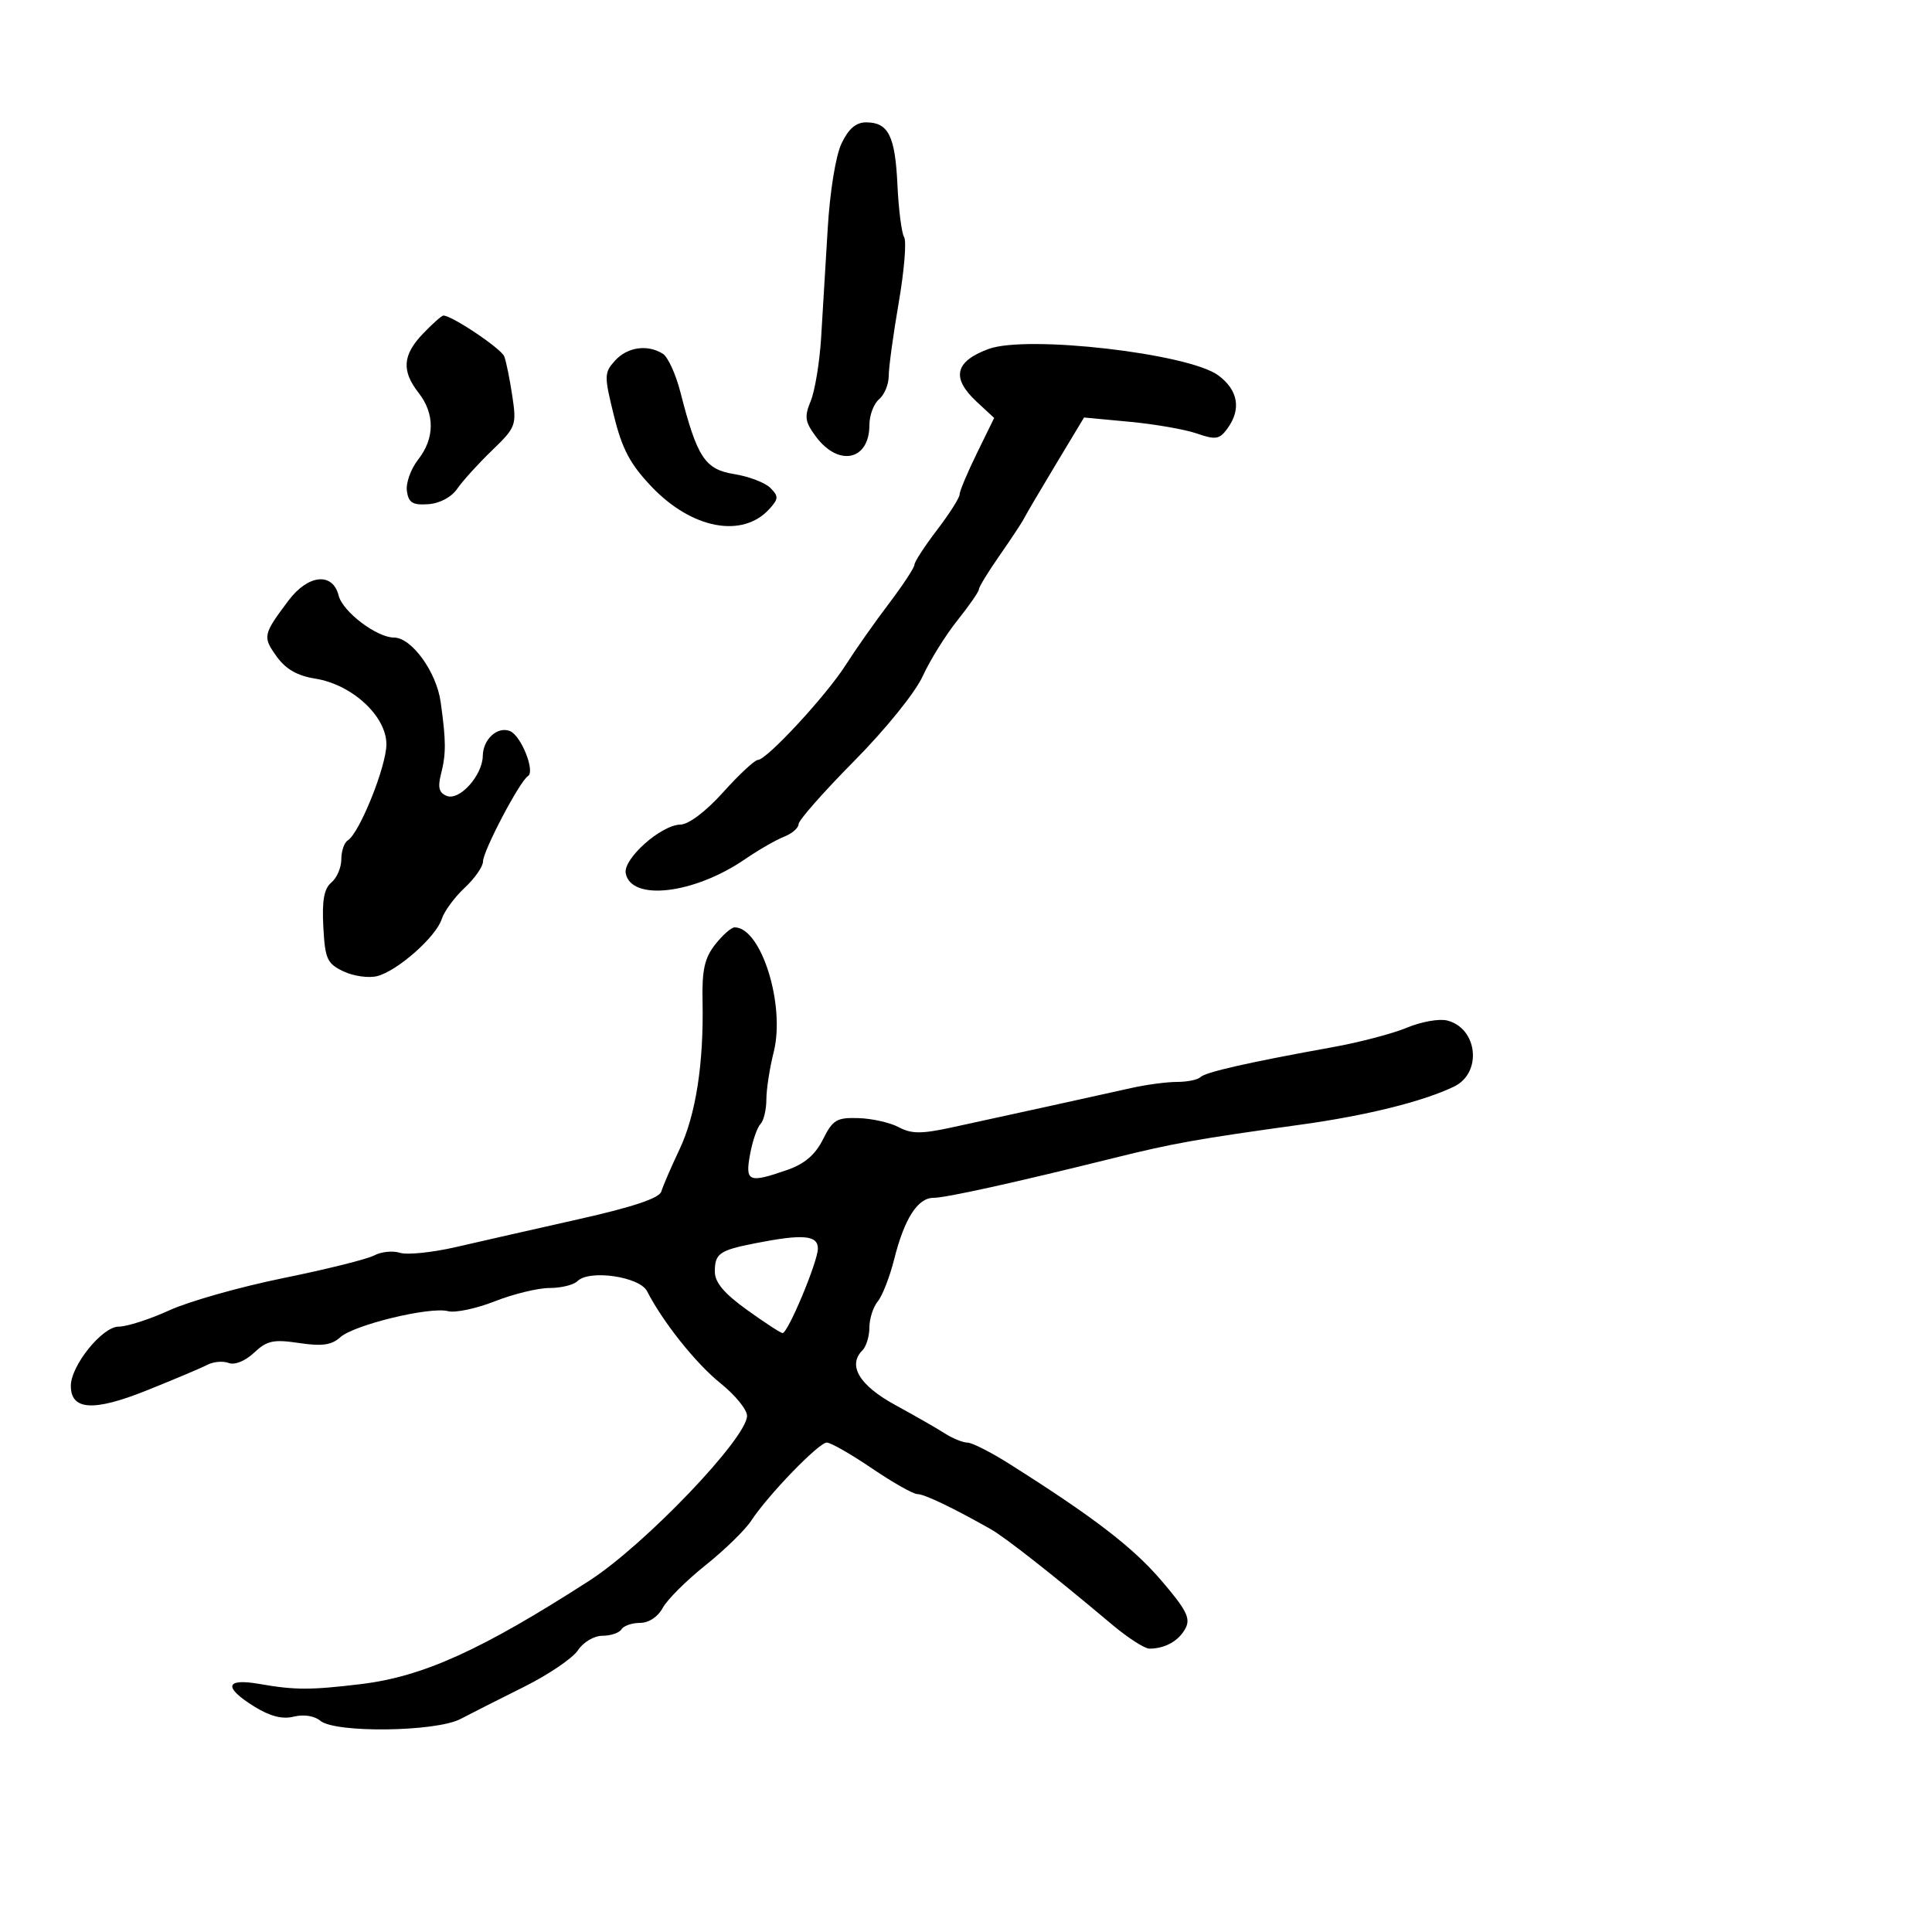 <svg xmlns="http://www.w3.org/2000/svg" width="300" height="300" viewBox="0 0 300 300" version="1.1">
  <defs/>
  <path d="M111.056,146.656 C112.205,145.195 113.562,144 114.073,144 C118.199,144 121.978,156.059 120.14,163.359 C119.513,165.849 119,169.171 119,170.743 C119,172.314 118.585,174.027 118.078,174.55 C117.571,175.072 116.846,177.188 116.467,179.25 C115.681,183.526 116.241,183.756 122.296,181.648 C124.938,180.728 126.611,179.288 127.796,176.913 C129.312,173.876 129.921,173.513 133.324,173.621 C135.427,173.687 138.234,174.323 139.562,175.033 C141.516,176.079 143.075,176.087 147.738,175.078 C155.842,173.323 170.719,170.057 175.693,168.941 C177.999,168.423 181.186,168 182.776,168 C184.366,168 186.003,167.662 186.414,167.25 C187.183,166.477 193.921,164.953 207,162.592 C211.125,161.848 216.295,160.488 218.488,159.571 C220.682,158.653 223.482,158.155 224.71,158.463 C229.468,159.658 230.191,166.607 225.777,168.727 C220.953,171.044 212.233,173.213 202.075,174.621 C185.831,176.873 182.171,177.526 173,179.804 C157.589,183.633 146.871,186 144.944,186 C142.5,186 140.434,189.225 138.858,195.5 C138.167,198.25 137.017,201.21 136.301,202.079 C135.585,202.947 135,204.77 135,206.129 C135,207.488 134.512,209.088 133.915,209.685 C131.579,212.021 133.444,215.129 139,218.161 C142.025,219.812 145.497,221.801 146.715,222.581 C147.933,223.361 149.508,224.002 150.215,224.004 C150.922,224.006 153.815,225.469 156.644,227.254 C169.734,235.514 175.862,240.21 180.294,245.378 C184.249,249.991 184.91,251.3 184.072,252.866 C183.034,254.806 180.902,256 178.479,256 C177.732,256 175.117,254.313 172.666,252.25 C163.629,244.644 156.119,238.739 153.841,237.448 C148.01,234.143 143.529,232 142.447,232 C141.8,232 138.622,230.201 135.385,228.002 C132.148,225.804 128.999,224.004 128.387,224.002 C127.139,224 119.261,232.146 116.635,236.154 C115.696,237.586 112.502,240.695 109.536,243.062 C106.57,245.428 103.585,248.408 102.902,249.682 C102.164,251.062 100.742,252 99.39,252 C98.14,252 96.84,252.45 96.5,253 C96.16,253.55 94.835,254 93.556,254 C92.25,254 90.579,254.987 89.745,256.25 C88.929,257.488 85.164,260.042 81.38,261.926 C77.596,263.81 73.15,266.06 71.5,266.926 C67.684,268.928 52.064,269.128 49.747,267.205 C48.819,266.435 47.156,266.174 45.627,266.558 C43.866,267 41.955,266.517 39.531,265.019 C34.66,262.009 34.956,260.555 40.25,261.478 C45.792,262.444 48.168,262.45 56,261.512 C65.655,260.355 74.723,256.254 91.5,245.455 C100.081,239.932 116,223.293 116,219.848 C116,218.883 114.148,216.611 111.884,214.797 C108.081,211.751 102.931,205.297 100.477,200.5 C99.314,198.228 91.502,197.098 89.664,198.936 C89.079,199.521 87.132,200 85.337,200 C83.542,200 79.717,200.929 76.837,202.064 C73.956,203.2 70.684,203.889 69.566,203.597 C66.756,202.862 54.967,205.72 52.83,207.653 C51.486,208.87 49.999,209.077 46.436,208.543 C42.461,207.947 41.455,208.164 39.447,210.05 C38.071,211.342 36.444,212.001 35.511,211.643 C34.637,211.307 33.151,211.433 32.21,211.923 C31.27,212.413 27,214.215 22.723,215.928 C14.518,219.213 11,218.994 11,215.197 C11,212.051 15.879,206 18.415,206 C19.704,206 23.247,204.86 26.29,203.468 C29.332,202.075 37.295,199.823 43.985,198.463 C50.675,197.103 57.033,195.518 58.113,194.94 C59.192,194.362 60.991,194.18 62.109,194.535 C63.228,194.89 67.149,194.486 70.822,193.638 C74.495,192.789 83.067,190.843 89.871,189.313 C98.304,187.417 102.385,186.049 102.69,185.016 C102.936,184.182 104.202,181.25 105.504,178.5 C108.051,173.118 109.291,165.134 109.091,155.406 C108.993,150.613 109.412,148.745 111.056,146.656 Z M153.5,54.19 C159.44,51.992 184.561,54.876 189.172,58.285 C192.267,60.573 192.779,63.552 190.592,66.543 C189.358,68.231 188.773,68.326 185.842,67.313 C184.004,66.678 179.312,65.859 175.414,65.494 L168.329,64.83 L163.914,72.165 C161.487,76.199 159.275,79.96 159,80.522 C158.725,81.084 157.037,83.64 155.25,86.202 C153.463,88.764 152,91.154 152,91.512 C152,91.87 150.5,94.039 148.667,96.332 C146.834,98.624 144.408,102.525 143.275,105 C142.103,107.562 137.508,113.246 132.608,118.198 C127.873,122.981 124,127.38 124,127.972 C124,128.565 122.987,129.443 121.75,129.925 C120.513,130.406 117.765,131.988 115.645,133.441 C107.773,138.834 98.005,139.981 97.163,135.61 C96.731,133.363 102.639,128.098 105.657,128.041 C106.948,128.016 109.621,125.991 112.31,123 C114.783,120.25 117.202,118 117.687,118 C119.056,118 128.321,107.985 131.32,103.262 C132.801,100.931 135.807,96.656 138.002,93.762 C140.196,90.868 141.993,88.136 141.996,87.69 C141.998,87.245 143.575,84.817 145.5,82.296 C147.425,79.775 149,77.299 149,76.793 C149,76.288 150.209,73.405 151.686,70.388 L154.373,64.901 L151.686,62.41 C147.679,58.694 148.244,56.135 153.5,54.19 Z M44.798,93.25 C47.846,89.19 51.664,88.814 52.585,92.483 C53.213,94.987 58.507,99 61.181,99 C63.911,99 67.771,104.33 68.424,109 C69.277,115.106 69.284,117.032 68.468,120.238 C67.948,122.281 68.182,123.133 69.388,123.595 C71.375,124.358 74.919,120.404 74.967,117.372 C75.007,114.798 77.219,112.763 79.164,113.509 C80.898,114.175 83.151,119.788 81.976,120.515 C80.704,121.301 75,132.144 75,133.776 C75,134.558 73.713,136.4 72.14,137.869 C70.568,139.338 68.971,141.516 68.593,142.709 C67.716,145.471 61.699,150.787 58.555,151.575 C57.231,151.908 54.877,151.573 53.324,150.831 C50.79,149.621 50.47,148.909 50.205,143.901 C49.989,139.813 50.323,137.977 51.455,137.037 C52.305,136.332 53,134.712 53,133.437 C53,132.161 53.449,130.841 53.997,130.502 C55.824,129.373 60,118.988 60,115.574 C60,111.201 54.68,106.292 48.948,105.376 C46.123,104.924 44.35,103.896 42.911,101.875 C40.769,98.867 40.846,98.515 44.798,93.25 Z M130.669,22.284 C131.754,19.998 132.916,19 134.491,19 C137.947,19 138.999,21.1 139.354,28.706 C139.533,32.538 140.001,36.193 140.394,36.829 C140.787,37.465 140.409,42.039 139.554,46.993 C138.7,51.947 138,57.071 138,58.378 C138,59.685 137.325,61.315 136.5,62 C135.675,62.685 135,64.485 135,66 C135,71.492 130.23,72.535 126.708,67.814 C124.992,65.513 124.874,64.718 125.887,62.273 C126.537,60.703 127.265,56.286 127.503,52.459 C127.741,48.632 128.201,41.015 128.524,35.534 C128.864,29.766 129.767,24.185 130.669,22.284 Z M95.509,55.99 C97.417,53.882 100.559,53.435 102.929,54.935 C103.716,55.433 104.939,58.106 105.648,60.876 C108.251,71.049 109.459,72.89 114.007,73.617 C116.277,73.98 118.8,74.943 119.615,75.757 C120.922,77.064 120.905,77.447 119.474,79.029 C115.313,83.626 107.443,82.146 101.196,75.592 C97.852,72.083 96.613,69.752 95.332,64.562 C93.794,58.331 93.804,57.874 95.509,55.99 Z M65.687,51.805 C67.165,50.262 68.588,49 68.849,49 C70.185,49 77.839,54.138 78.302,55.346 C78.598,56.115 79.159,58.876 79.549,61.481 C80.234,66.049 80.121,66.353 76.38,69.961 C74.246,72.02 71.825,74.689 71,75.893 C70.103,77.202 68.294,78.166 66.501,78.291 C64.074,78.46 63.441,78.07 63.181,76.247 C63.004,75.007 63.792,72.809 64.93,71.362 C67.515,68.075 67.541,64.249 65,61 C62.329,57.585 62.513,55.118 65.687,51.805 Z M117.235,193.06 C111.7,194.151 111,194.646 111,197.465 C111,199.136 112.441,200.847 116.002,203.406 C118.754,205.383 121.234,207 121.515,207 C122.359,207 127,195.895 127,193.876 C127,191.785 124.682,191.592 117.235,193.06 Z"/>
</svg>

